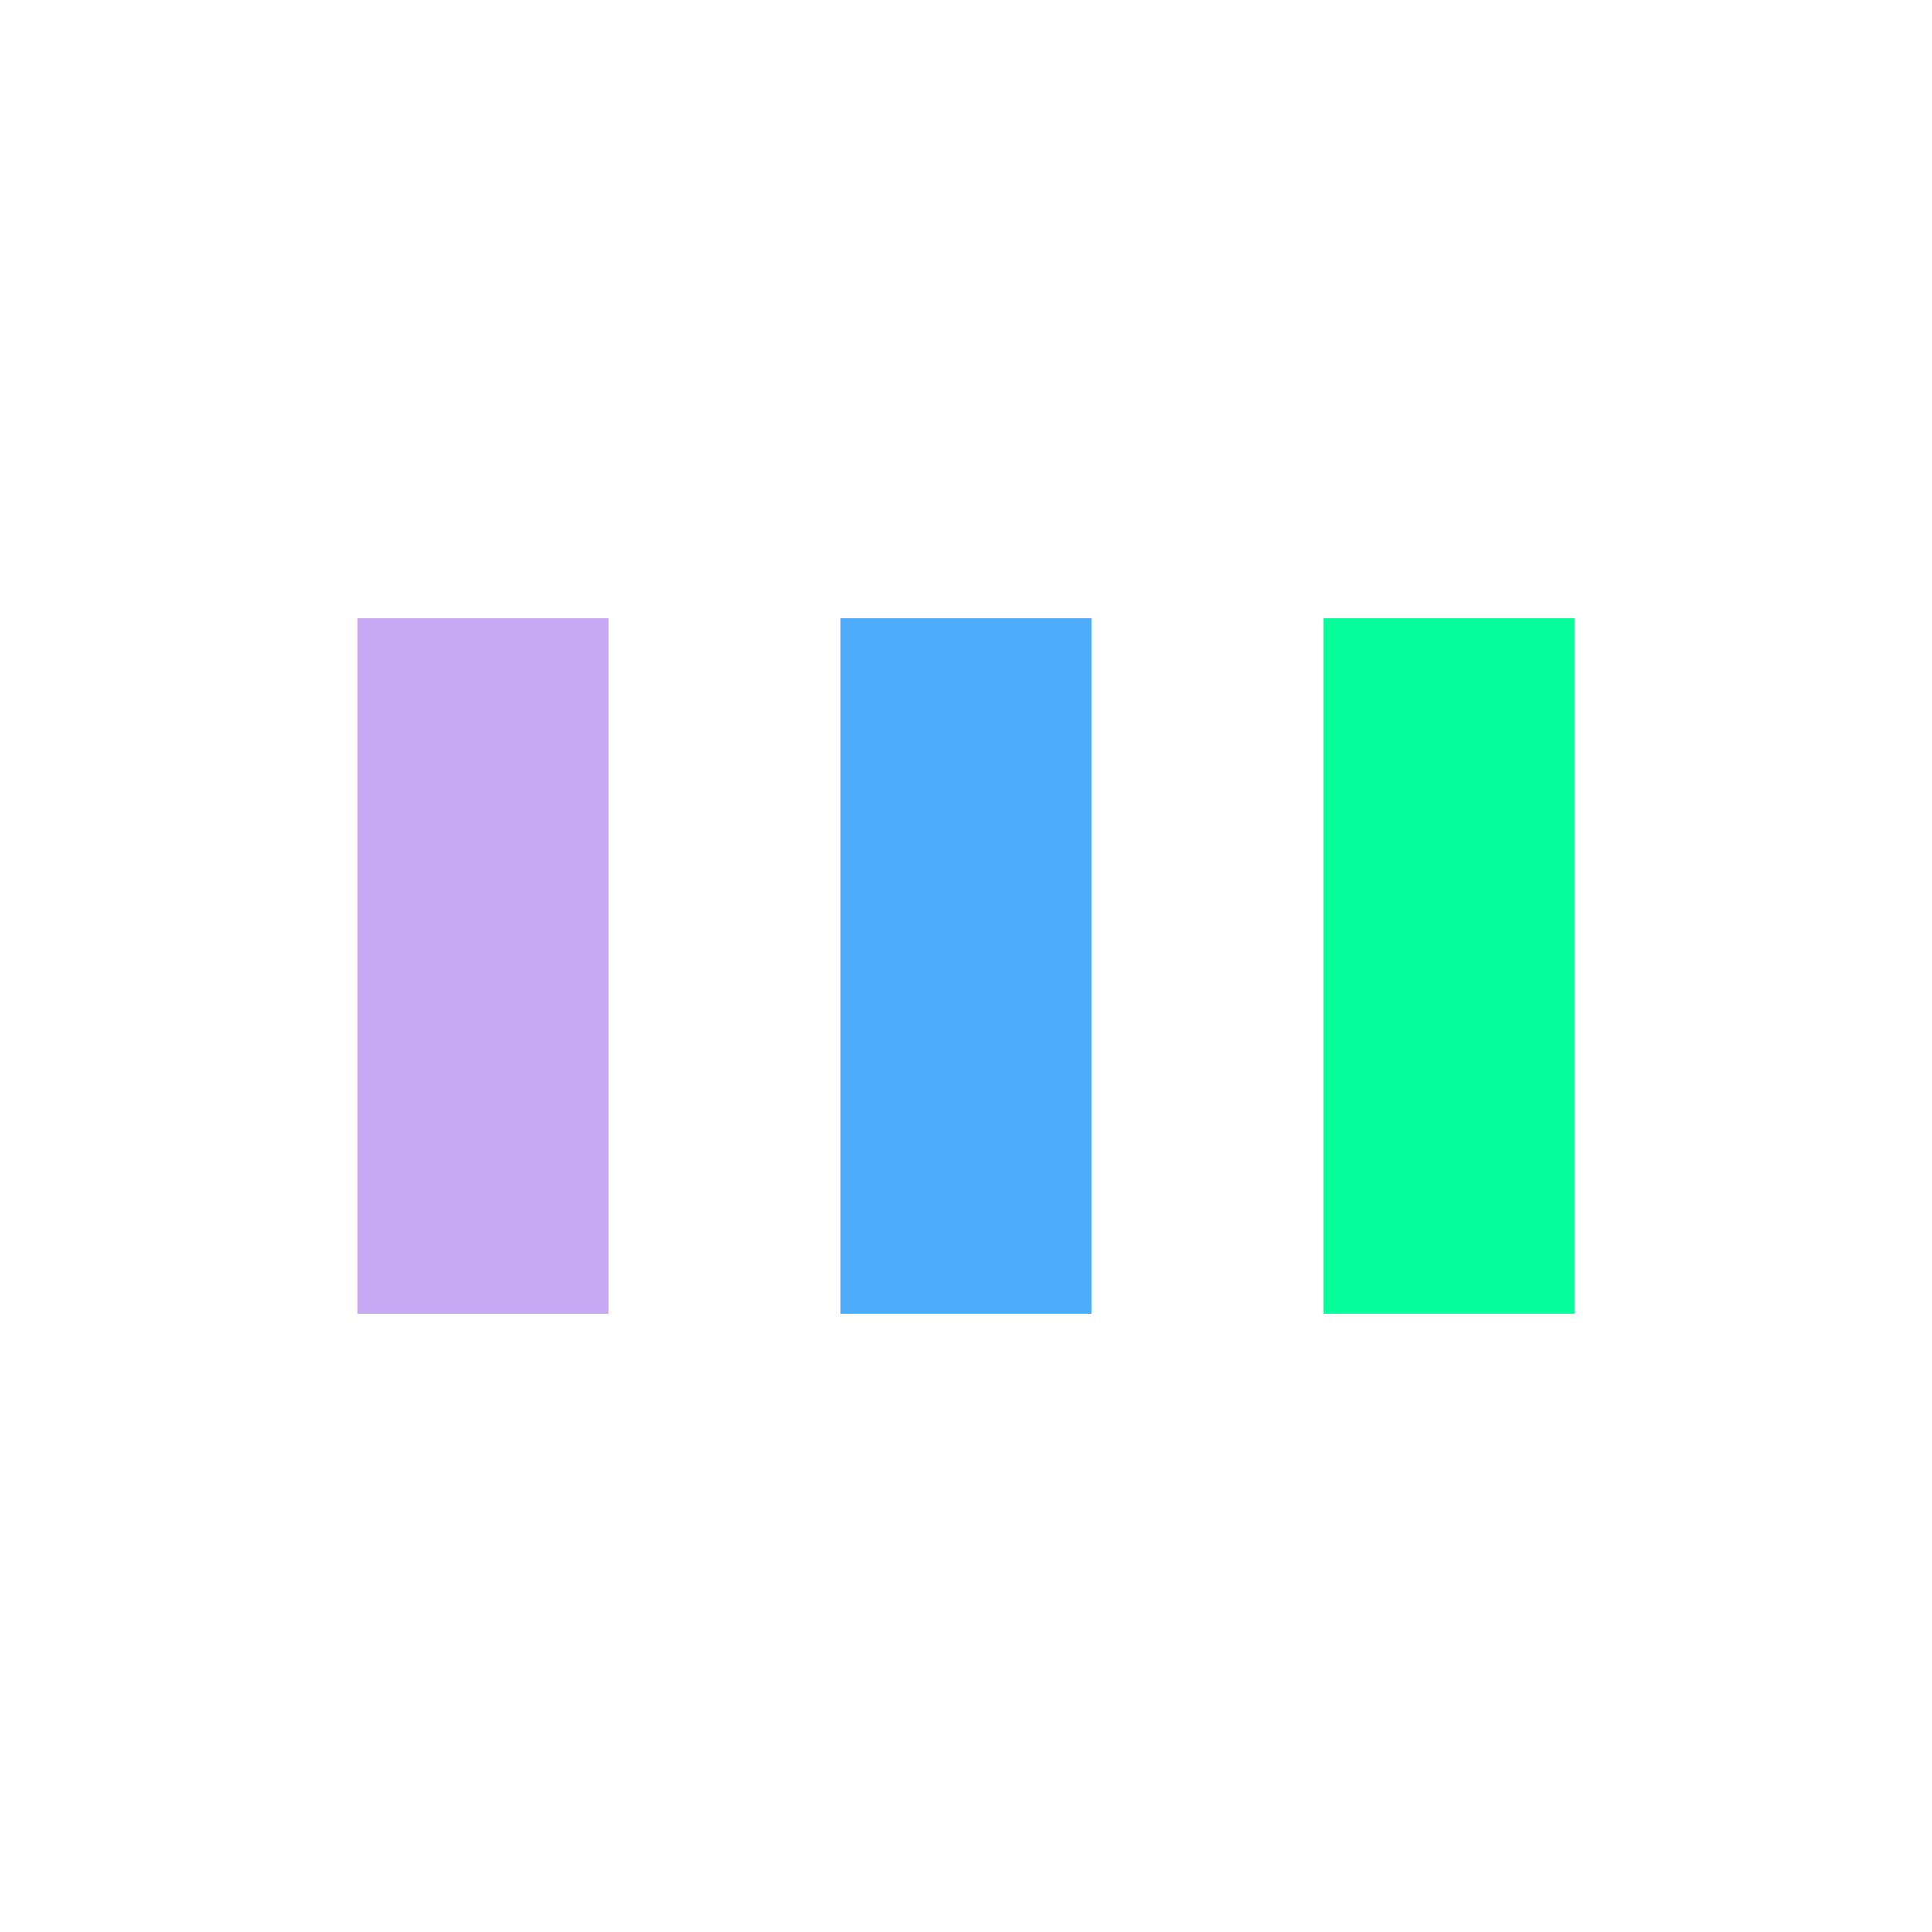<svg xmlns="http://www.w3.org/2000/svg" viewBox="0 0 100 100" preserveAspectRatio="xMidYMid" width="211" height="211" style="shape-rendering: auto; display: block; background: rgba(255, 255, 255, 0);" xmlns:xlink="http://www.w3.org/1999/xlink"><g><rect fill="#c7a8f3" height="36" width="13" y="32" x="18.5">
  <animate begin="-0.263s" keySplines="0 0.5 0.5 1;0 0.5 0.5 1" values="23;32;32" keyTimes="0;0.5;1" calcMode="spline" dur="1.316s" repeatCount="indefinite" attributeName="y"></animate>
  <animate begin="-0.263s" keySplines="0 0.5 0.5 1;0 0.5 0.5 1" values="54;36;36" keyTimes="0;0.5;1" calcMode="spline" dur="1.316s" repeatCount="indefinite" attributeName="height"></animate>
</rect>
<rect fill="#4dadfc" height="36" width="13" y="32" x="43.5">
  <animate begin="-0.132s" keySplines="0 0.5 0.5 1;0 0.5 0.5 1" values="25.25;32;32" keyTimes="0;0.5;1" calcMode="spline" dur="1.316s" repeatCount="indefinite" attributeName="y"></animate>
  <animate begin="-0.132s" keySplines="0 0.5 0.5 1;0 0.5 0.5 1" values="49.5;36;36" keyTimes="0;0.5;1" calcMode="spline" dur="1.316s" repeatCount="indefinite" attributeName="height"></animate>
</rect>
<rect fill="#07ff9b" height="36" width="13" y="32" x="68.5">
  <animate keySplines="0 0.5 0.5 1;0 0.5 0.5 1" values="25.25;32;32" keyTimes="0;0.5;1" calcMode="spline" dur="1.316s" repeatCount="indefinite" attributeName="y"></animate>
  <animate keySplines="0 0.5 0.5 1;0 0.5 0.5 1" values="49.5;36;36" keyTimes="0;0.5;1" calcMode="spline" dur="1.316s" repeatCount="indefinite" attributeName="height"></animate>
</rect><g></g></g><!-- [ldio] generated by https://loading.io --></svg>